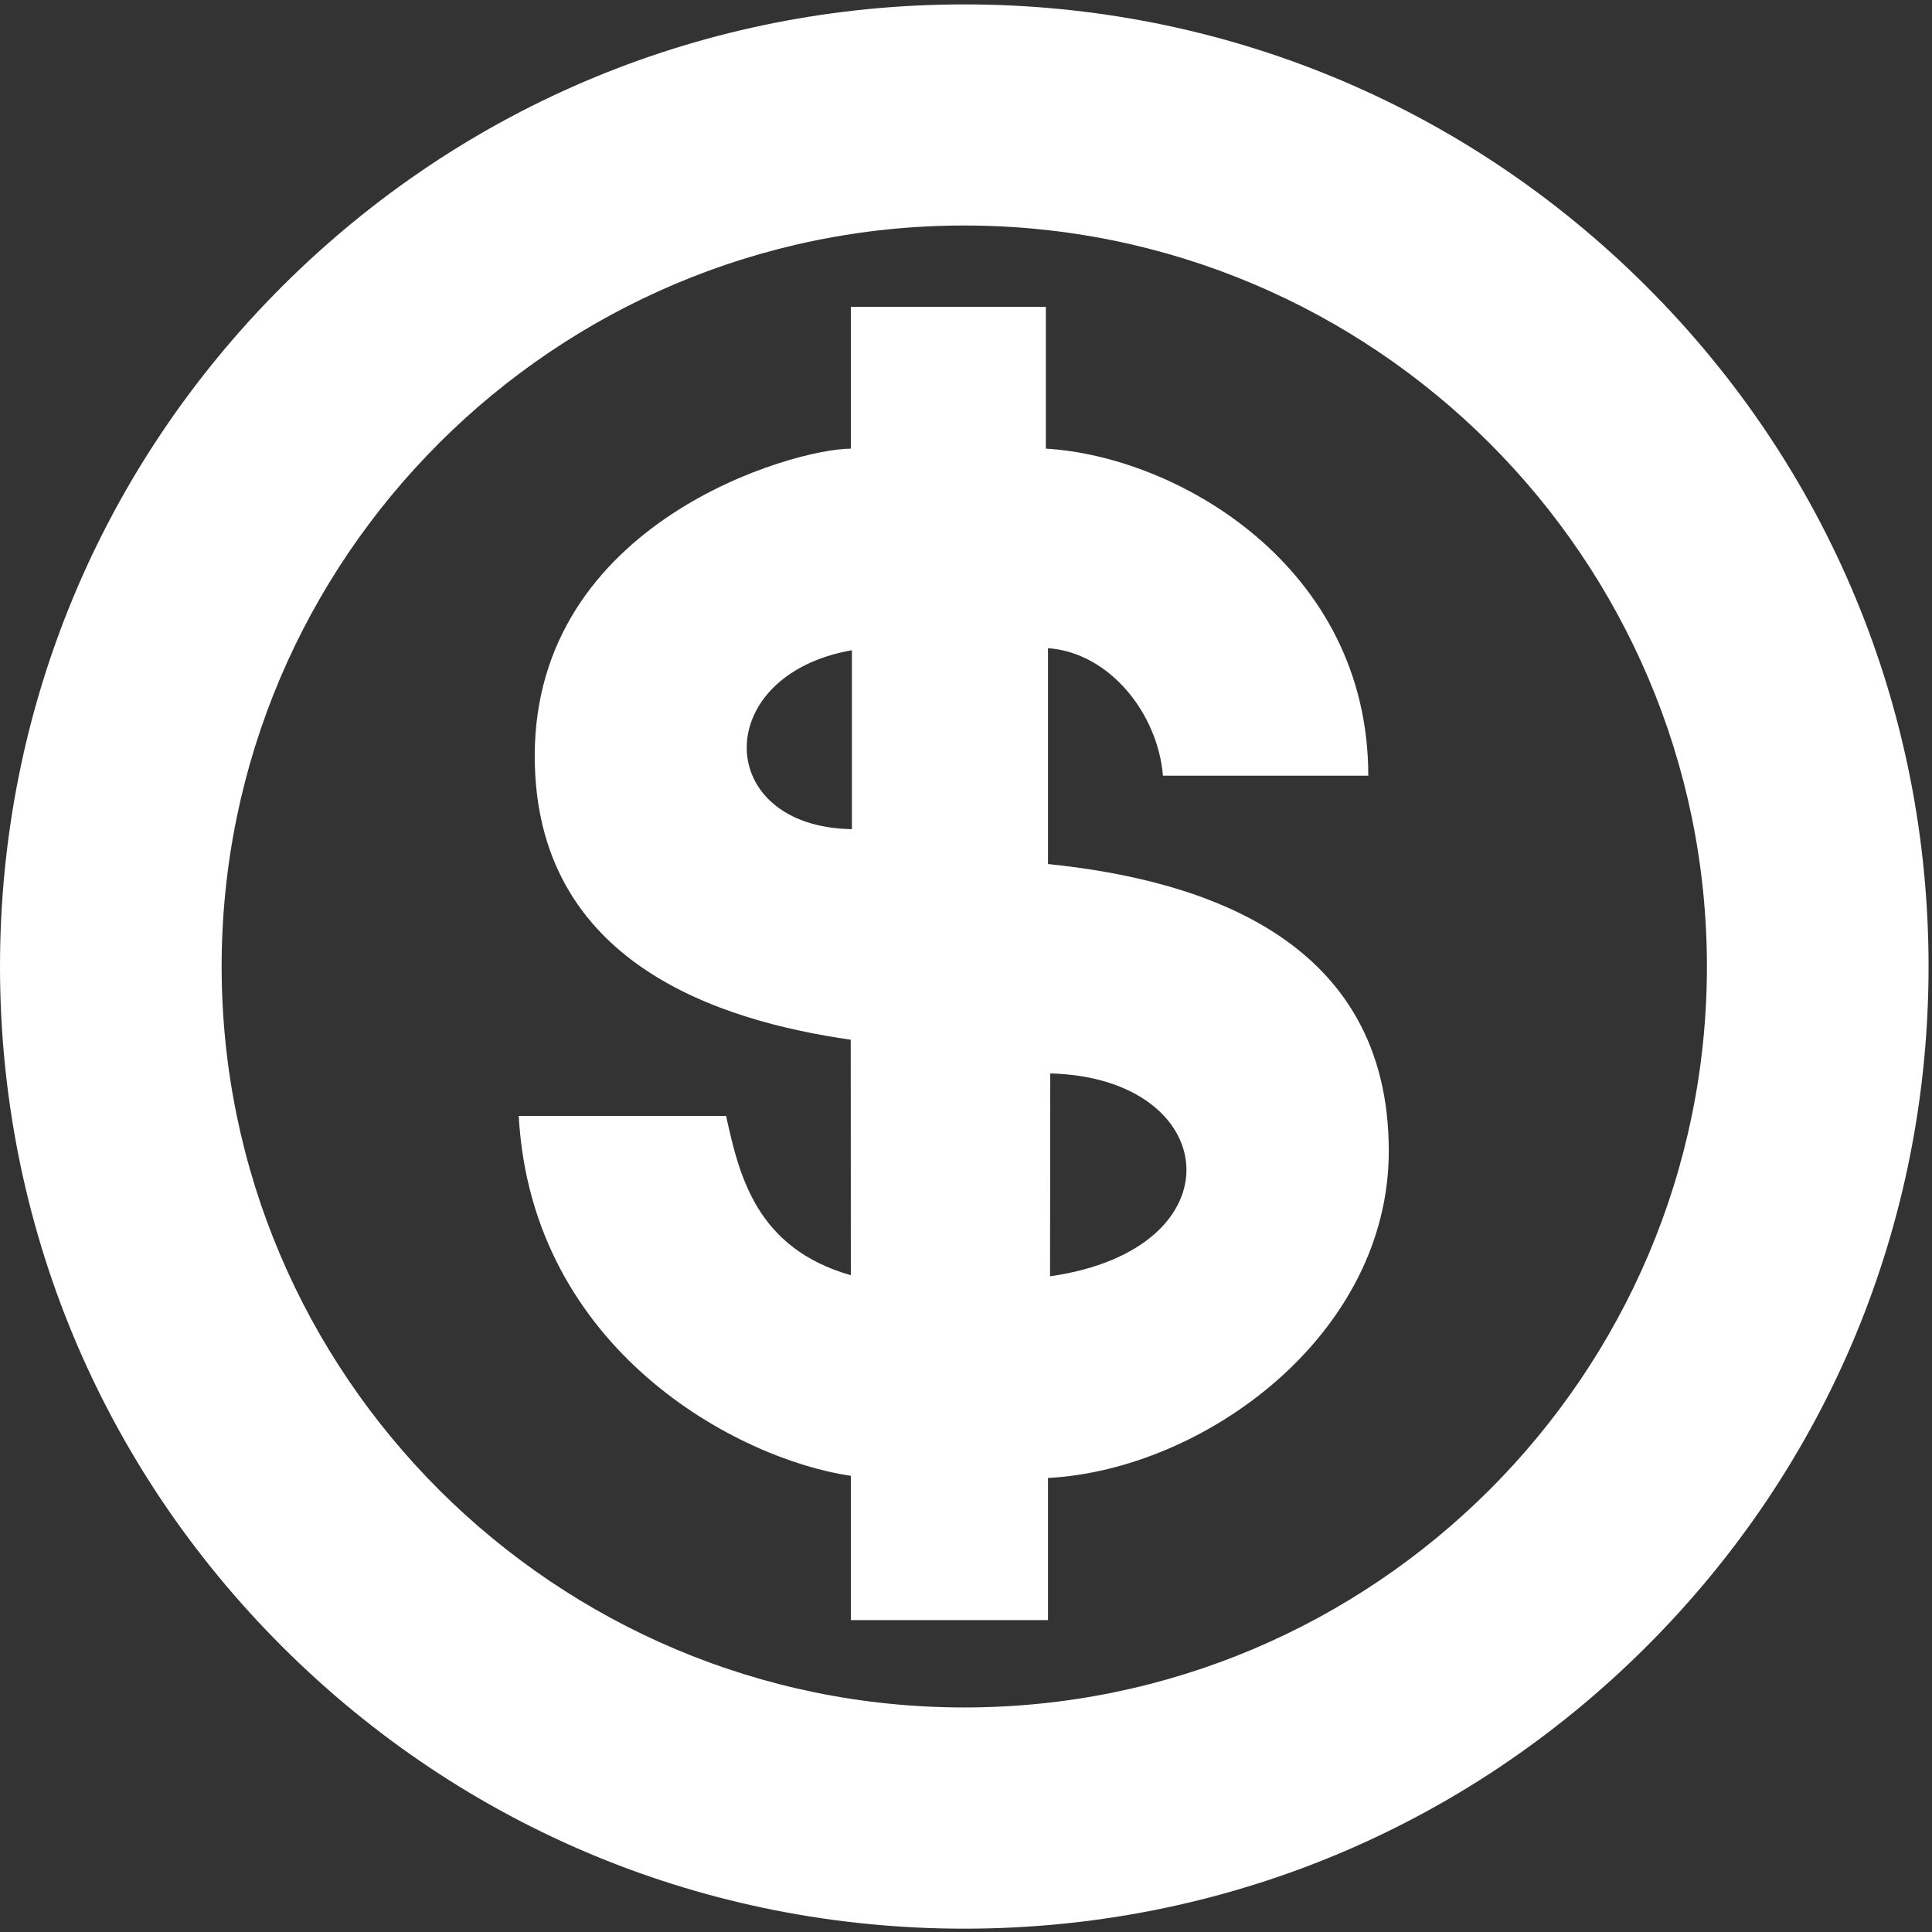 <?xml version="1.0" encoding="UTF-8" standalone="no"?>
<svg width="18px" height="18px" viewBox="0 0 18 18" version="1.1" xmlns="http://www.w3.org/2000/svg" xmlns:xlink="http://www.w3.org/1999/xlink">
    <rect x="0" y="0" width="18" height="18" fill="#333333" stroke="none"/>
    <!-- Generator: Sketch 39.1 (31720) - http://www.bohemiancoding.com/sketch -->
    <title>ico money</title>
    <desc>Created with Sketch.</desc>
    <defs></defs>
    <g id="Symbols" stroke="none" stroke-width="1" fill="none" fill-rule="evenodd">
        <g id="Recarga-ahora" transform="translate(-15, -17)" fill="#FFFFFF">
            <g id="ico-money" transform="translate(15, 17)">
                <path d="M8.984,15.908 C5.169,15.908 2.065,12.811 2.065,9.005 C2.065,5.198 5.169,2.101 8.984,2.101 C12.799,2.101 15.903,5.198 15.903,9.005 C15.903,12.811 12.799,15.908 8.984,15.908 M15.337,2.666 C13.64,0.973 11.384,0.041 8.984,0.041 C6.584,0.041 4.328,0.973 2.631,2.666 C0.935,4.359 -8.14479654e-06,6.61 -8.14479654e-06,9.005 C-8.14479654e-06,11.399 0.935,13.65 2.631,15.343 C4.328,17.036 6.584,17.969 8.984,17.969 C11.384,17.969 13.64,17.036 15.337,15.343 C17.034,13.65 17.968,11.399 17.968,9.005 C17.968,6.61 17.034,4.359 15.337,2.666" id="Fill-1"></path>
                <path d="M9.785,10.001 C11.387,10.041 11.565,11.636 9.783,11.891 L9.785,10.001 Z M7.937,6.058 L7.937,7.725 C6.643,7.705 6.618,6.289 7.937,6.058 L7.937,6.058 Z M7.927,2.859 L7.927,4.18 C7.392,4.18 4.982,4.861 4.982,7.043 C4.982,8.985 6.721,9.513 7.926,9.687 L7.927,11.881 C7.047,11.63 6.887,10.955 6.765,10.397 L4.833,10.397 C4.953,12.58 6.875,13.596 7.927,13.75 L7.927,15.094 L9.764,15.094 L9.764,13.77 C11.217,13.693 12.939,12.441 12.939,10.724 C12.939,8.758 11.224,8.2 9.764,8.05 L9.764,6.039 C10.338,6.08 10.787,6.648 10.835,7.227 L12.748,7.227 C12.748,5.277 10.969,4.251 9.744,4.18 L9.744,2.859 L7.927,2.859 Z" id="Fill-4"></path>
            </g>
        </g>
    </g>
</svg>